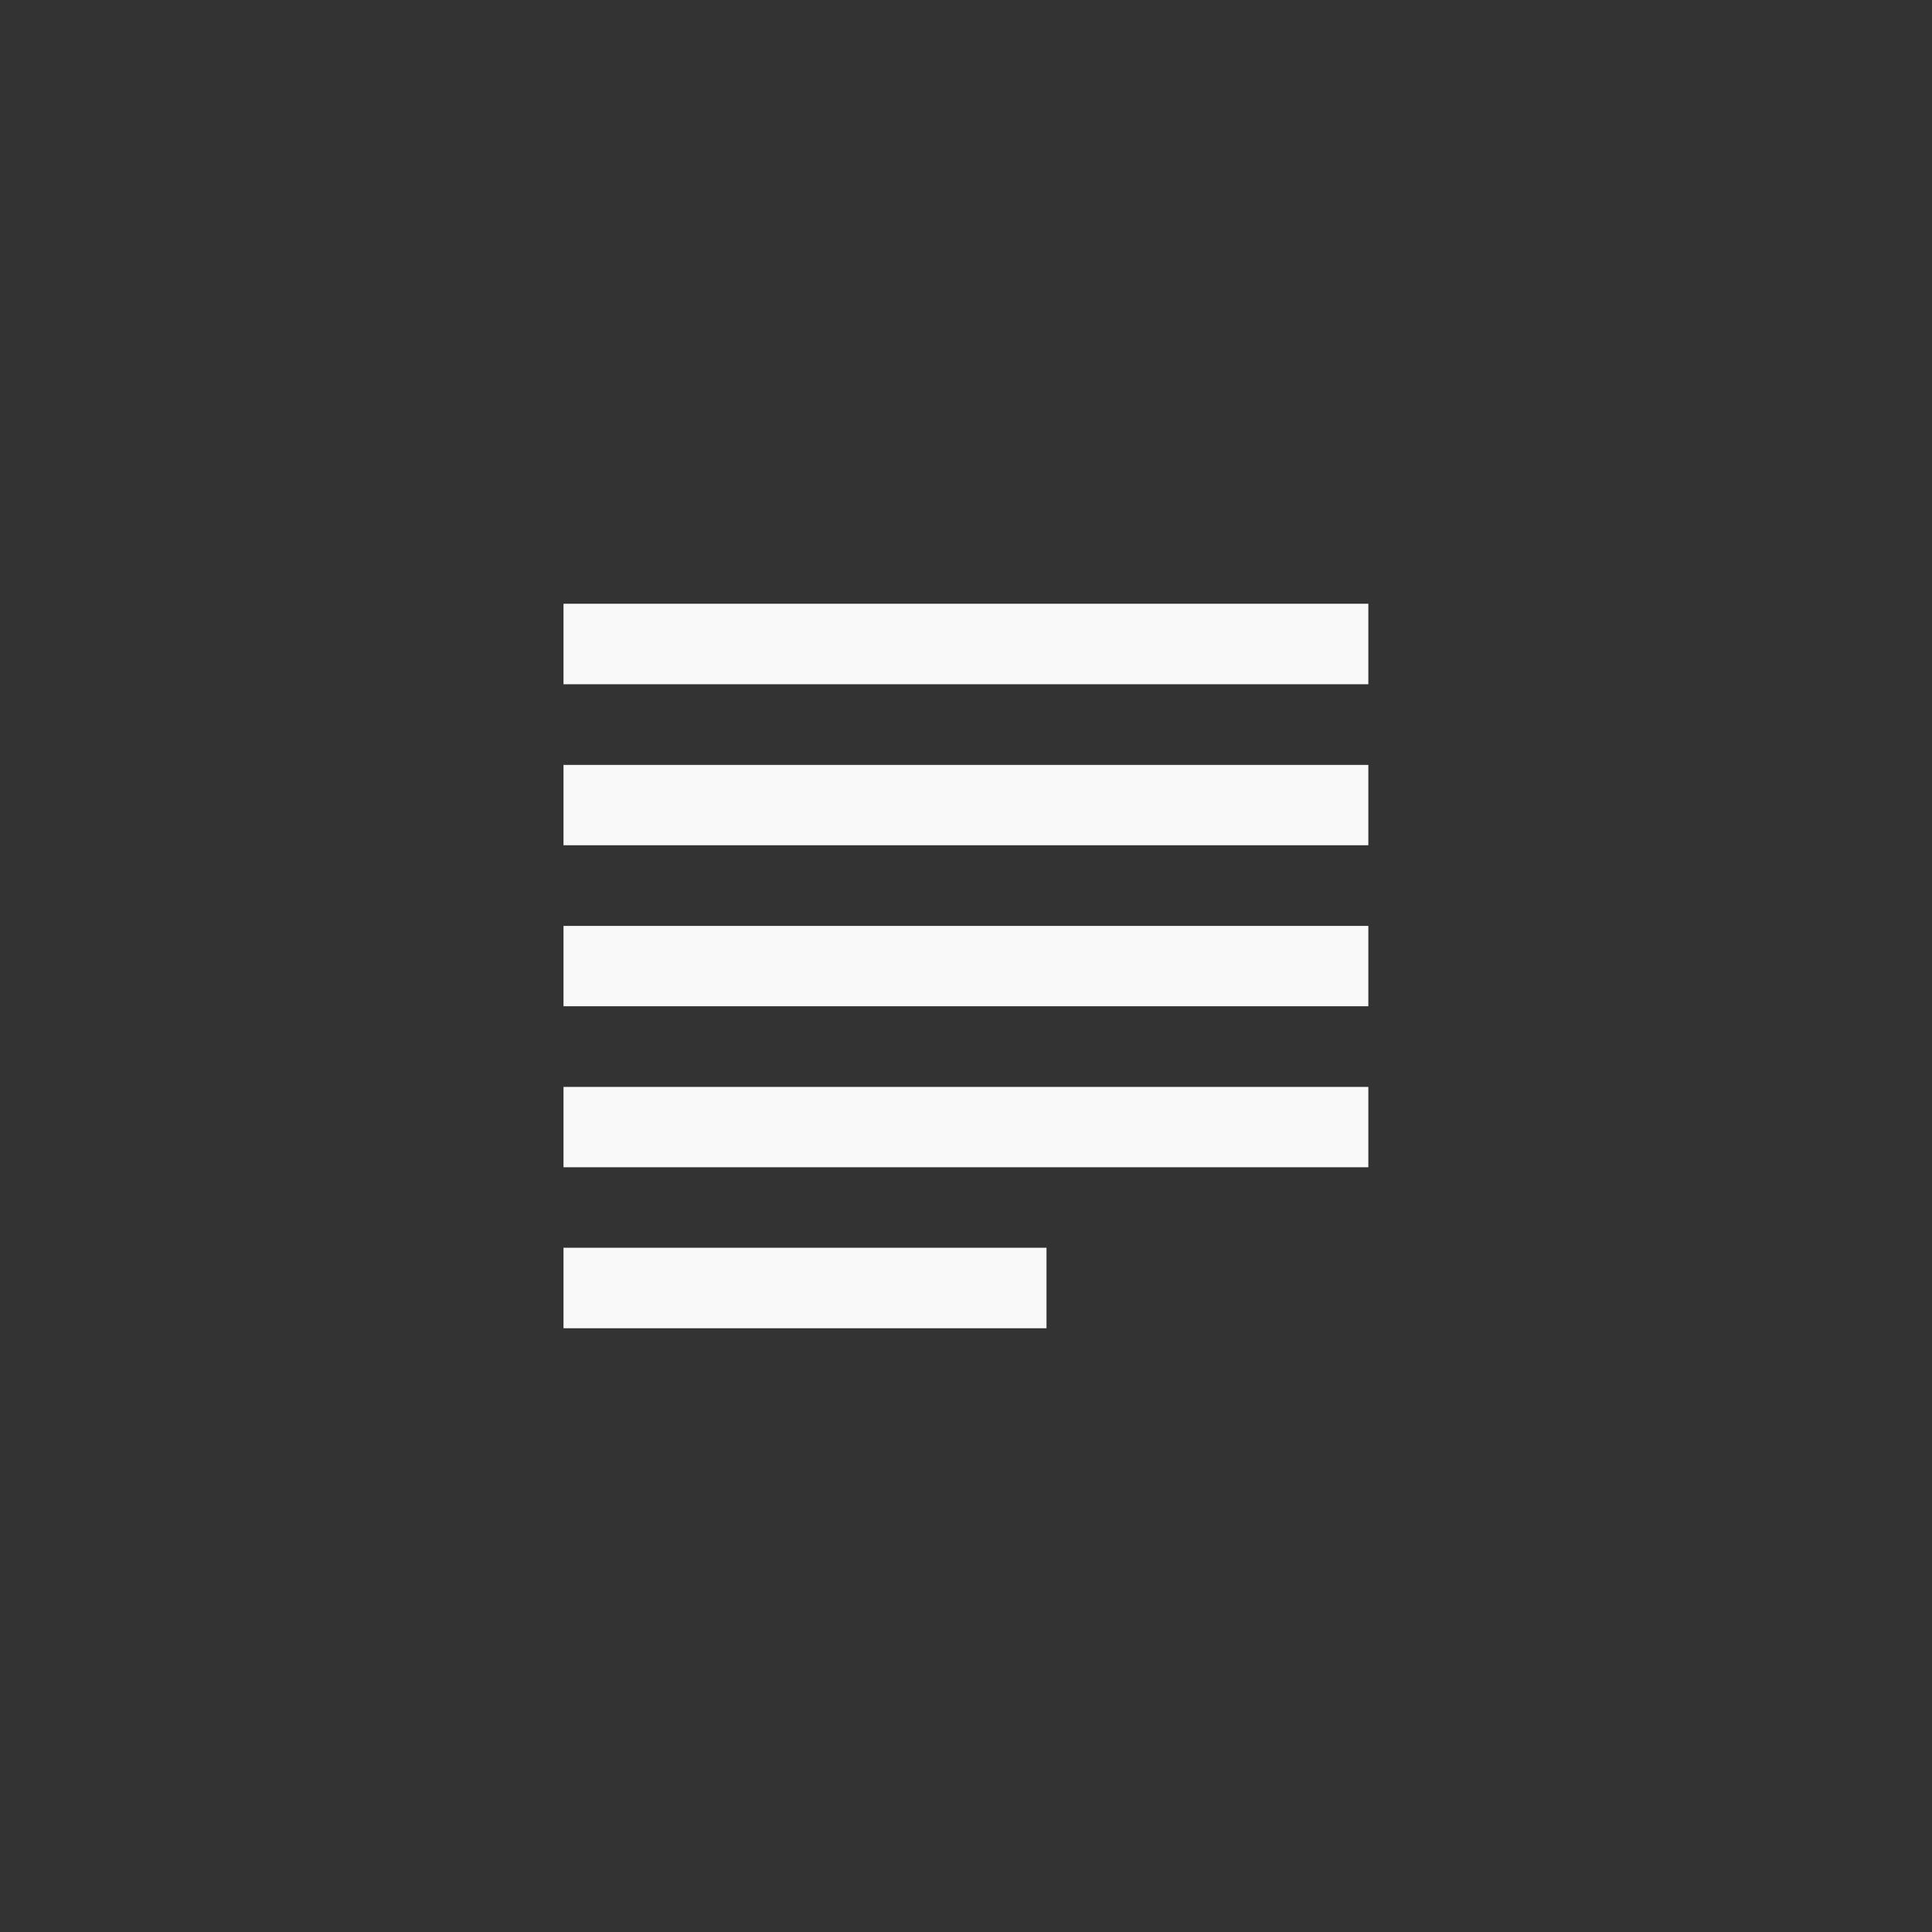 <!-- color: #f2a4f3 -->
<svg xmlns="http://www.w3.org/2000/svg" xmlns:xlink="http://www.w3.org/1999/xlink" width="48px" height="48px" viewBox="0 0 48 48" version="1.1">
<rect x="0" y="0" width="48" height="48" fill="#333333" stroke="none"/>
<g id="surface1">
<path style=" stroke:none;fill-rule:nonzero;fill:rgb(97.647%,97.647%,97.647%);fill-opacity:1;" d="M 14 33 L 26 33 L 26 31 L 14 31 M 14 33 "/>
<path style=" stroke:none;fill-rule:nonzero;fill:rgb(97.647%,97.647%,97.647%);fill-opacity:1;" d="M 14 29 L 33.996 29 L 33.996 27.004 L 14 27.004 M 14 29 "/>
<path style=" stroke:none;fill-rule:nonzero;fill:rgb(97.647%,97.647%,97.647%);fill-opacity:1;" d="M 14 25 L 33.996 25 L 33.996 23.004 L 14 23.004 M 14 25 "/>
<path style=" stroke:none;fill-rule:nonzero;fill:rgb(97.647%,97.647%,97.647%);fill-opacity:1;" d="M 14 21 L 33.996 21 L 33.996 19.004 L 14 19.004 M 14 21 "/>
<path style=" stroke:none;fill-rule:nonzero;fill:rgb(97.647%,97.647%,97.647%);fill-opacity:1;" d="M 14 17 L 33.996 17 L 33.996 15 L 14 15 M 14 17 "/>
</g>
</svg>
